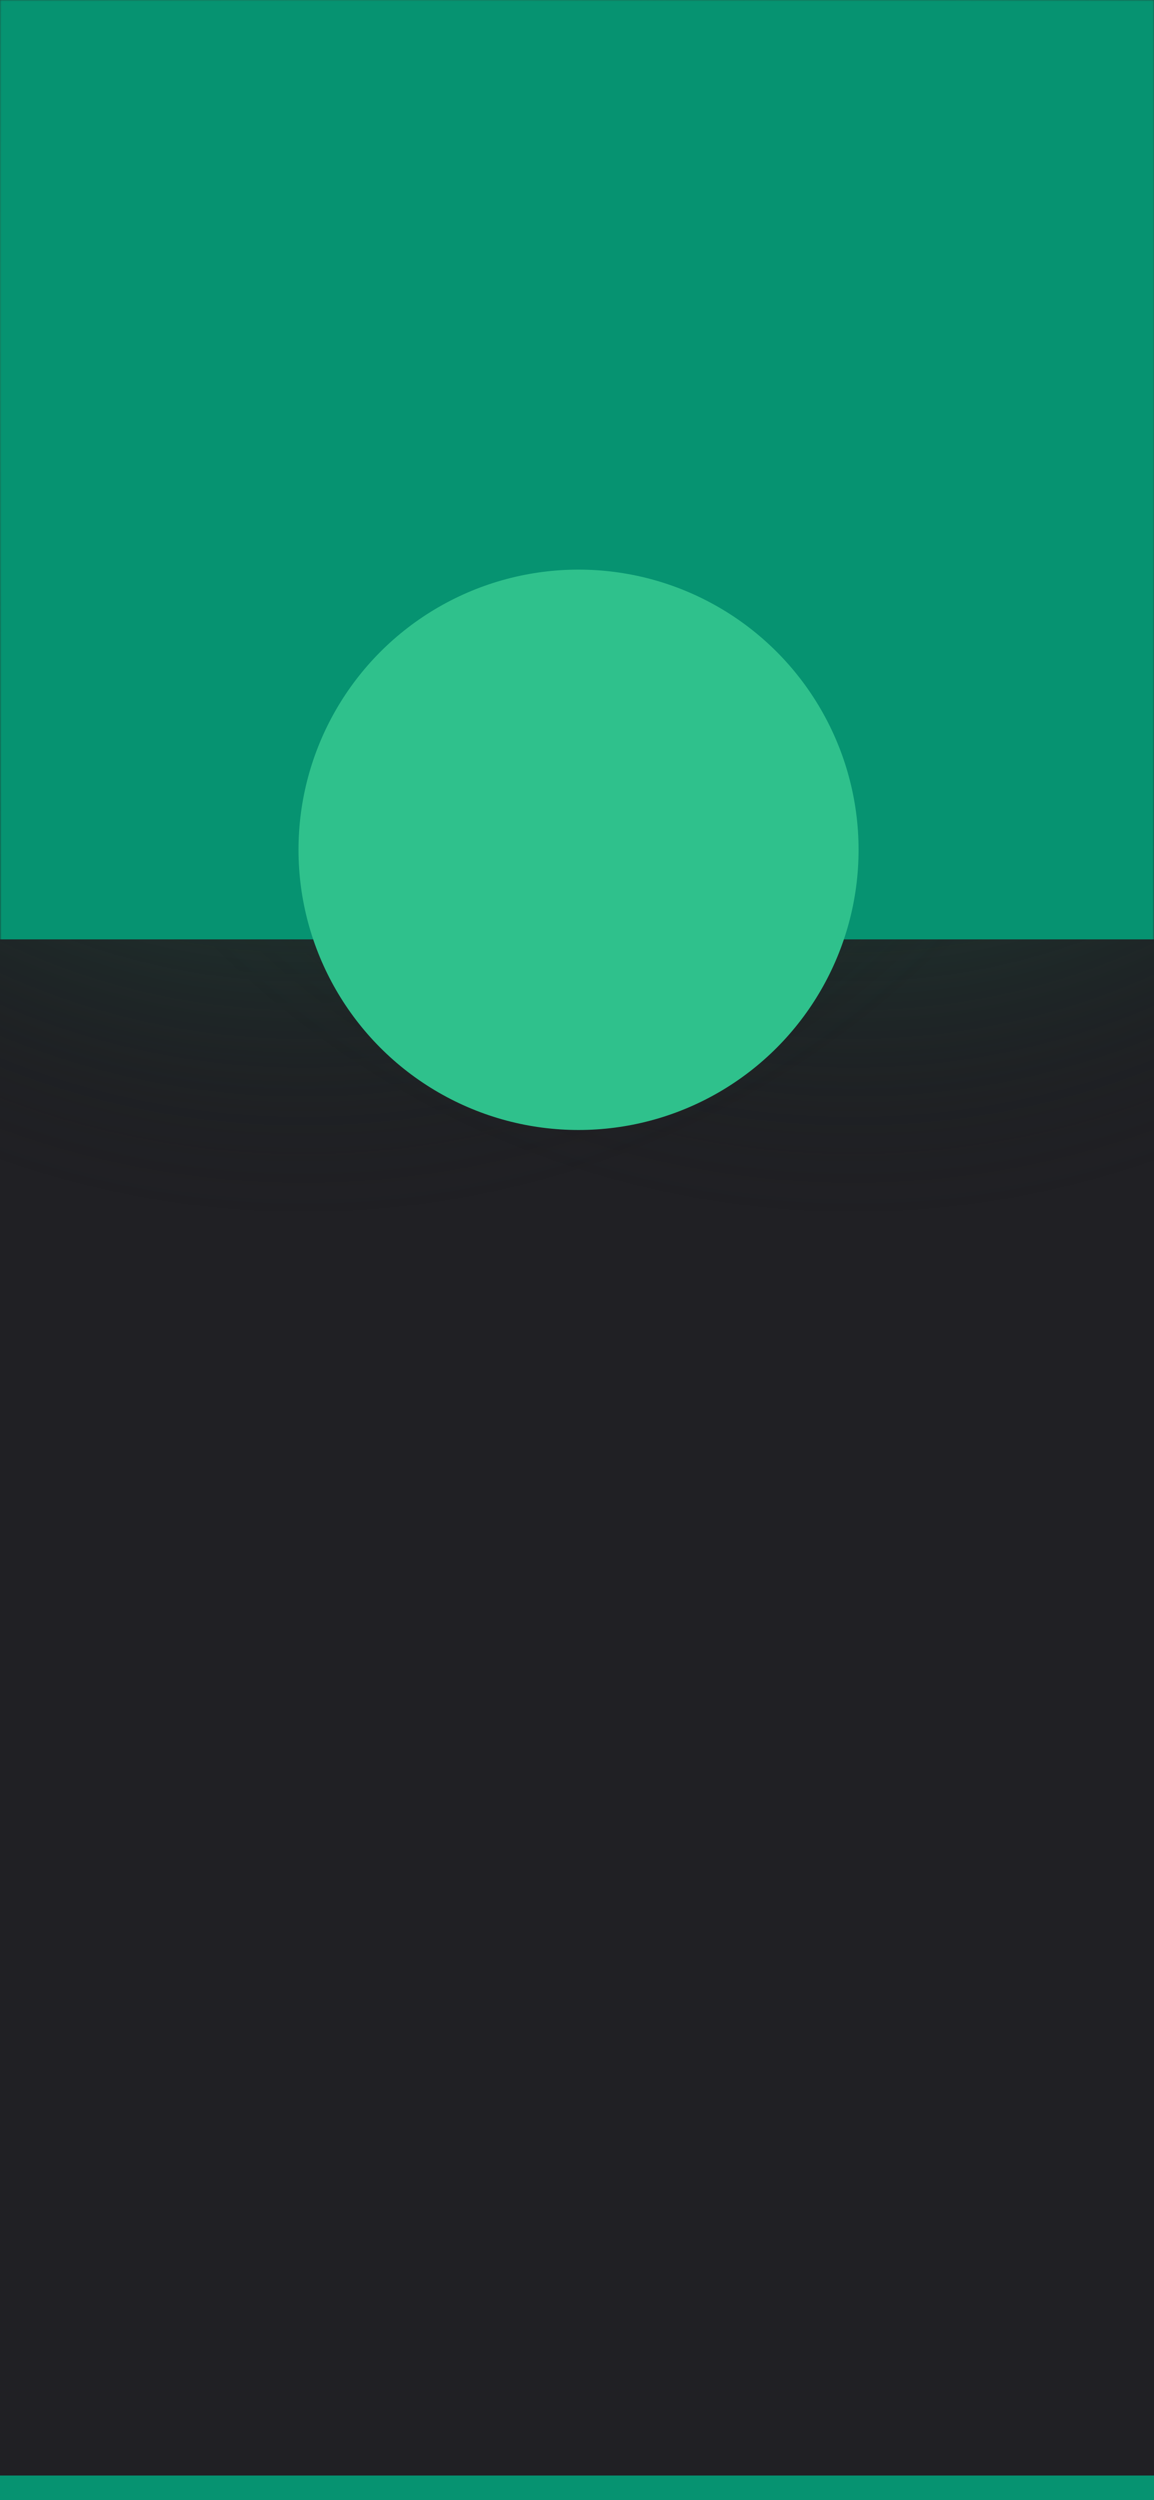 <svg width="375" height="812" viewBox="0 0 375 812" fill="none" xmlns="http://www.w3.org/2000/svg">
<rect width="375" height="812" fill="#202024"/>
<circle cx="278" cy="99" r="300" transform="rotate(-180 278 99)" fill="url(#paint0_radial_61600_27)"/>
<circle cx="98" cy="99" r="300" transform="rotate(-180 98 99)" fill="url(#paint1_radial_61600_27)"/>
<rect y="804" width="375" height="8" fill="#069371"/>
<mask id="mask0_61600_27" style="mask-type:alpha" maskUnits="userSpaceOnUse" x="0" y="0" width="375" height="812">
<rect width="375" height="812" fill="#202024"/>
</mask>
<g mask="url(#mask0_61600_27)">
<path d="M375.045 305.092V-162.213L187.522 -270L0 -162.213V305.092H8.545H26.045H64.045H152.545H218.545H335.545H375.045Z" fill="url(#paint2_linear_61600_27)"/>
<circle cx="188" cy="276" r="91" fill="url(#paint3_linear_61600_27)"/>
</g>
<defs>
<radialGradient id="paint0_radial_61600_27" cx="0" cy="0" r="1" gradientUnits="userSpaceOnUse" gradientTransform="translate(278 99) rotate(90) scale(300)">
<stop stop-color="#2FC18C"/>
<stop offset="1" stop-color="#121214" stop-opacity="0"/>
</radialGradient>
<radialGradient id="paint1_radial_61600_27" cx="0" cy="0" r="1" gradientUnits="userSpaceOnUse" gradientTransform="translate(98 99) rotate(90) scale(300)">
<stop stop-color="#2FC18C"/>
<stop offset="1" stop-color="#121214" stop-opacity="0"/>
</radialGradient>
<linearGradient id="paint2_linear_61600_27" x1="-67.905" y1="73.03" x2="436.159" y2="246.449" gradientUnits="userSpaceOnUse">
<stop stop-color="#069371"/>
<stop offset="1" stop-color="#069371"/>
</linearGradient>
<linearGradient id="paint3_linear_61600_27" x1="114" y1="242.5" x2="269" y2="310.5" gradientUnits="userSpaceOnUse">
<stop offset="0.297" stop-color="#2FC18C"/>
<stop offset="0.724" stop-color="#2FC18C"/>
</linearGradient>
</defs>
</svg>

